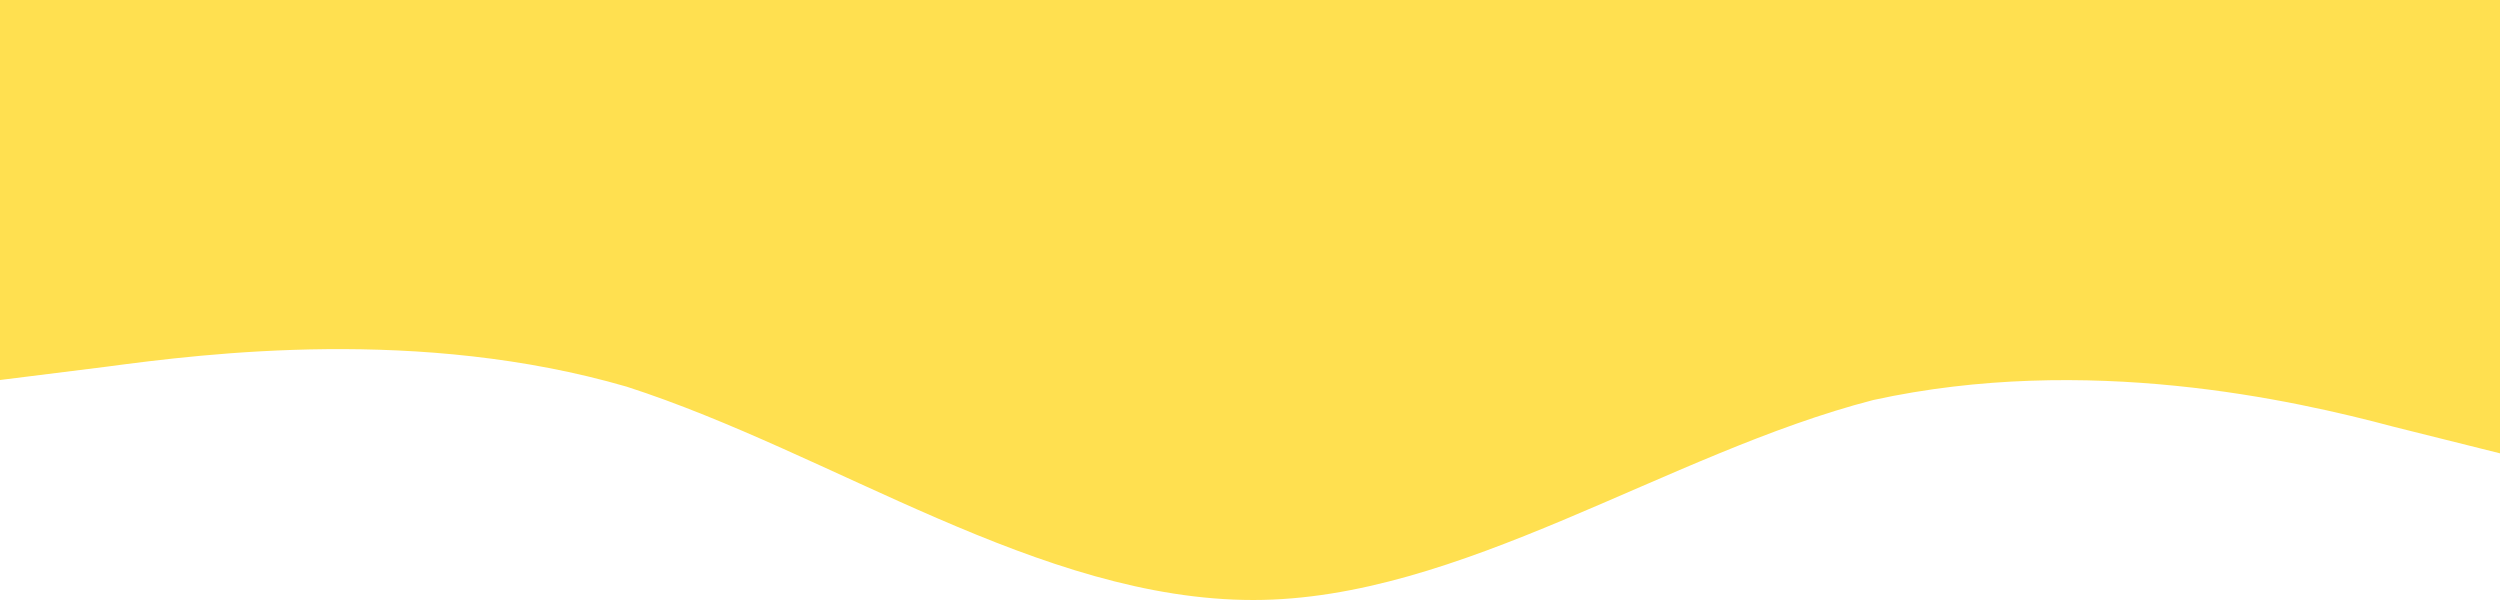 <svg viewBox="0 0 375 90" display="block" fill="none" xmlns="http://www.w3.org/2000/svg">
  <path fill-rule="evenodd" clip-rule="evenodd" d="M0 57L16 55C31 53 63 49 94 58C125 68 156 90 188 90C219 90 250 68 281 60C313 53 344 60 359 64L375 68V0H359C344 0 313 0 281 0C250 0 219 0 188 0C156 0 125 0 94 0C63 0 31 0 16 0H0V57Z" fill="#FFE050">
    <animate
      attributeName="d"
      values="
        M0 57L16 55C31 53 63 49 94 58C125 68 156 90 188 90C219 90 250 68 281 60C313 53 344 60 359 64L375 68V0H359C344 0 313 0 281 0C250 0 219 0 188 0C156 0 125 0 94 0C63 0 31 0 16 0H0V57Z;
        M0 50L16 60C31 70 63 80 94 75C125 70 156 50 188 45C219 40 250 50 281 55C313 60 344 60 359 60L375 60V0H359C344 0 313 0 281 0C250 0 219 0 188 0C156 0 125 0 94 0C63 0 31 0 16 0H0V50Z;
        M0 57L16 55C31 53 63 49 94 58C125 68 156 90 188 90C219 90 250 68 281 60C313 53 344 60 359 64L375 68V0H359C344 0 313 0 281 0C250 0 219 0 188 0C156 0 125 0 94 0C63 0 31 0 16 0H0V57Z"
      dur="60s"
      repeatCount="indefinite"
    />
  </path>
</svg>
